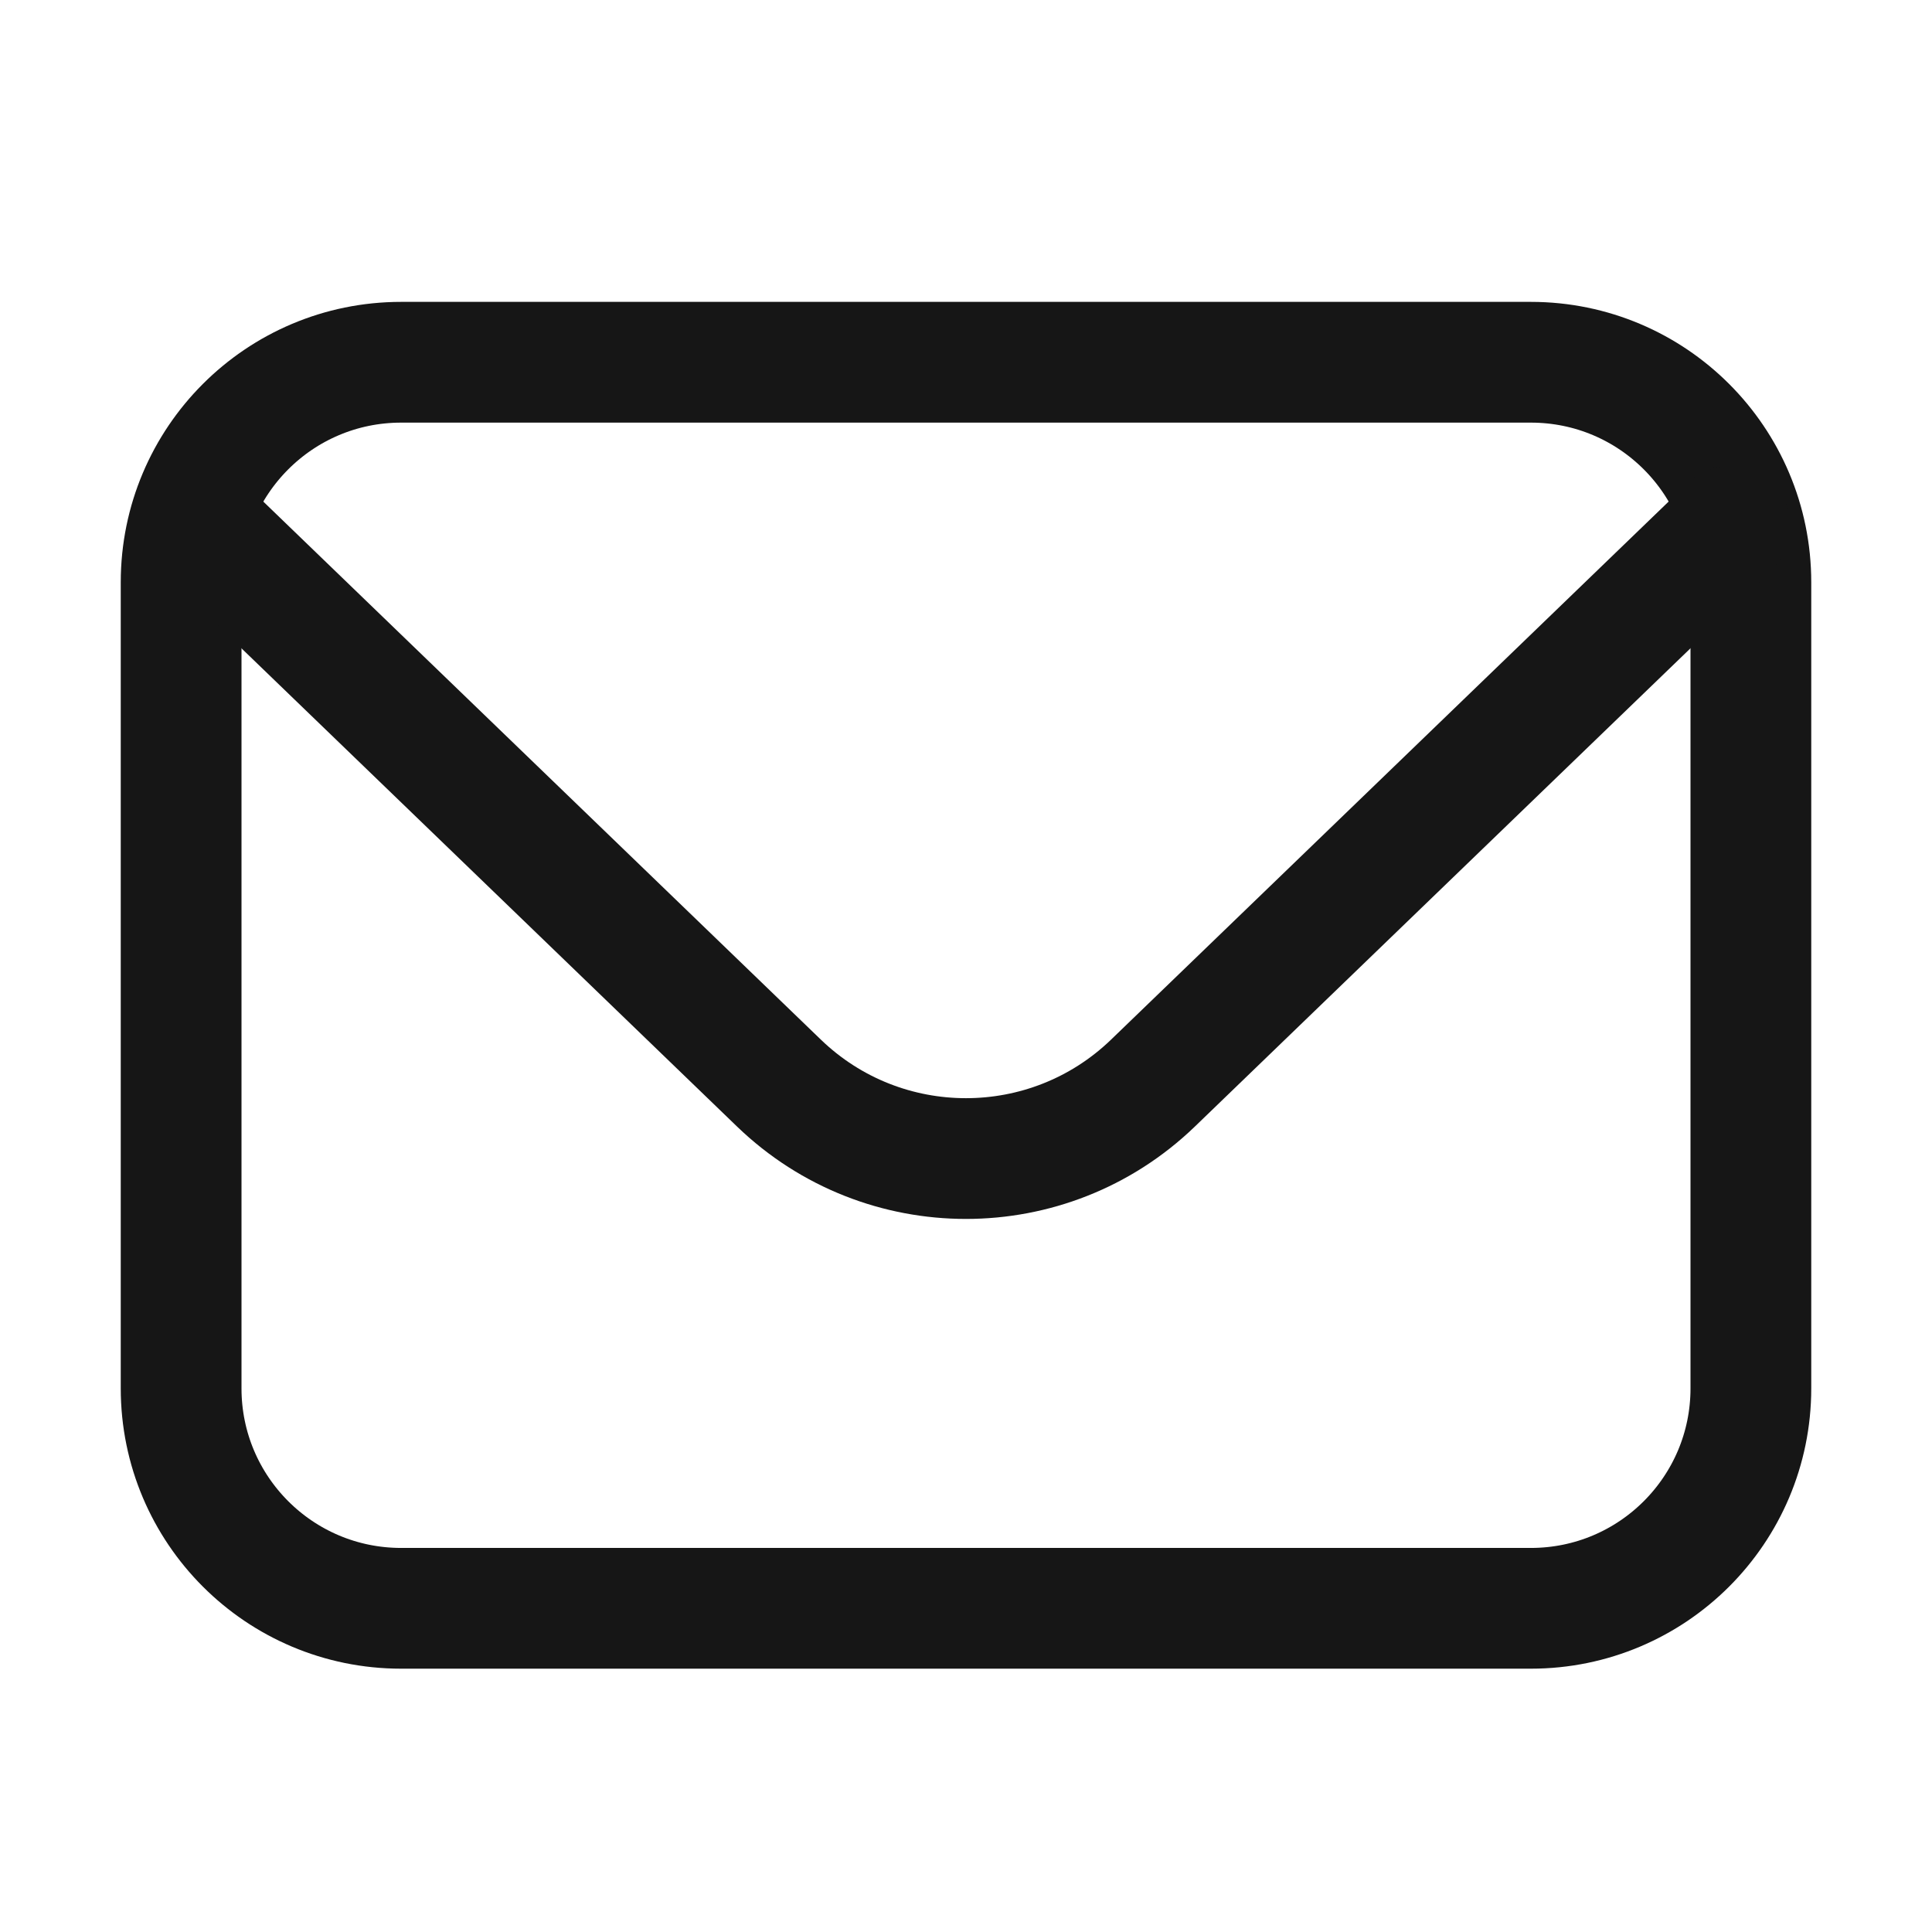 <?xml version="1.0" encoding="UTF-8"?>
<svg width="24px" height="24px" viewBox="0 0 24 24" version="1.1" xmlns="http://www.w3.org/2000/svg" xmlns:xlink="http://www.w3.org/1999/xlink">
    <title>6557F1B5-E228-4DBA-8650-3ADA94FA43FD</title>
    <g id="Page-1" stroke="none" stroke-width="1" fill="none" fill-rule="evenodd">
        <g id="Ícones-#161616" transform="translate(-650, -979)">
            <g id="E-mail---24px---161616" transform="translate(650, 979)">
                <rect id="Rectangle" x="0" y="0" width="24" height="24"></rect>
                <path d="M19.017,19.979 L4.983,19.979 C3.473,19.979 2.25,18.756 2.25,17.247 L2.25,7.233 C2.25,5.723 3.473,4.5 4.983,4.5 L19.017,4.5 C20.527,4.5 21.75,5.723 21.75,7.233 L21.75,17.247 C21.75,18.756 20.527,19.979 19.017,19.979 Z" id="Stroke-1" stroke="#161616" stroke-width="1.5" stroke-linecap="round" stroke-linejoin="round"></path>
                <path d="M2.51,6.539 L9.678,13.456 C10.974,14.704 13.025,14.704 14.321,13.456 L21.489,6.539" id="Stroke-3" stroke="#161616" stroke-width="1.5" stroke-linecap="round" stroke-linejoin="round"></path>
            </g>
        </g>
    </g>
</svg>